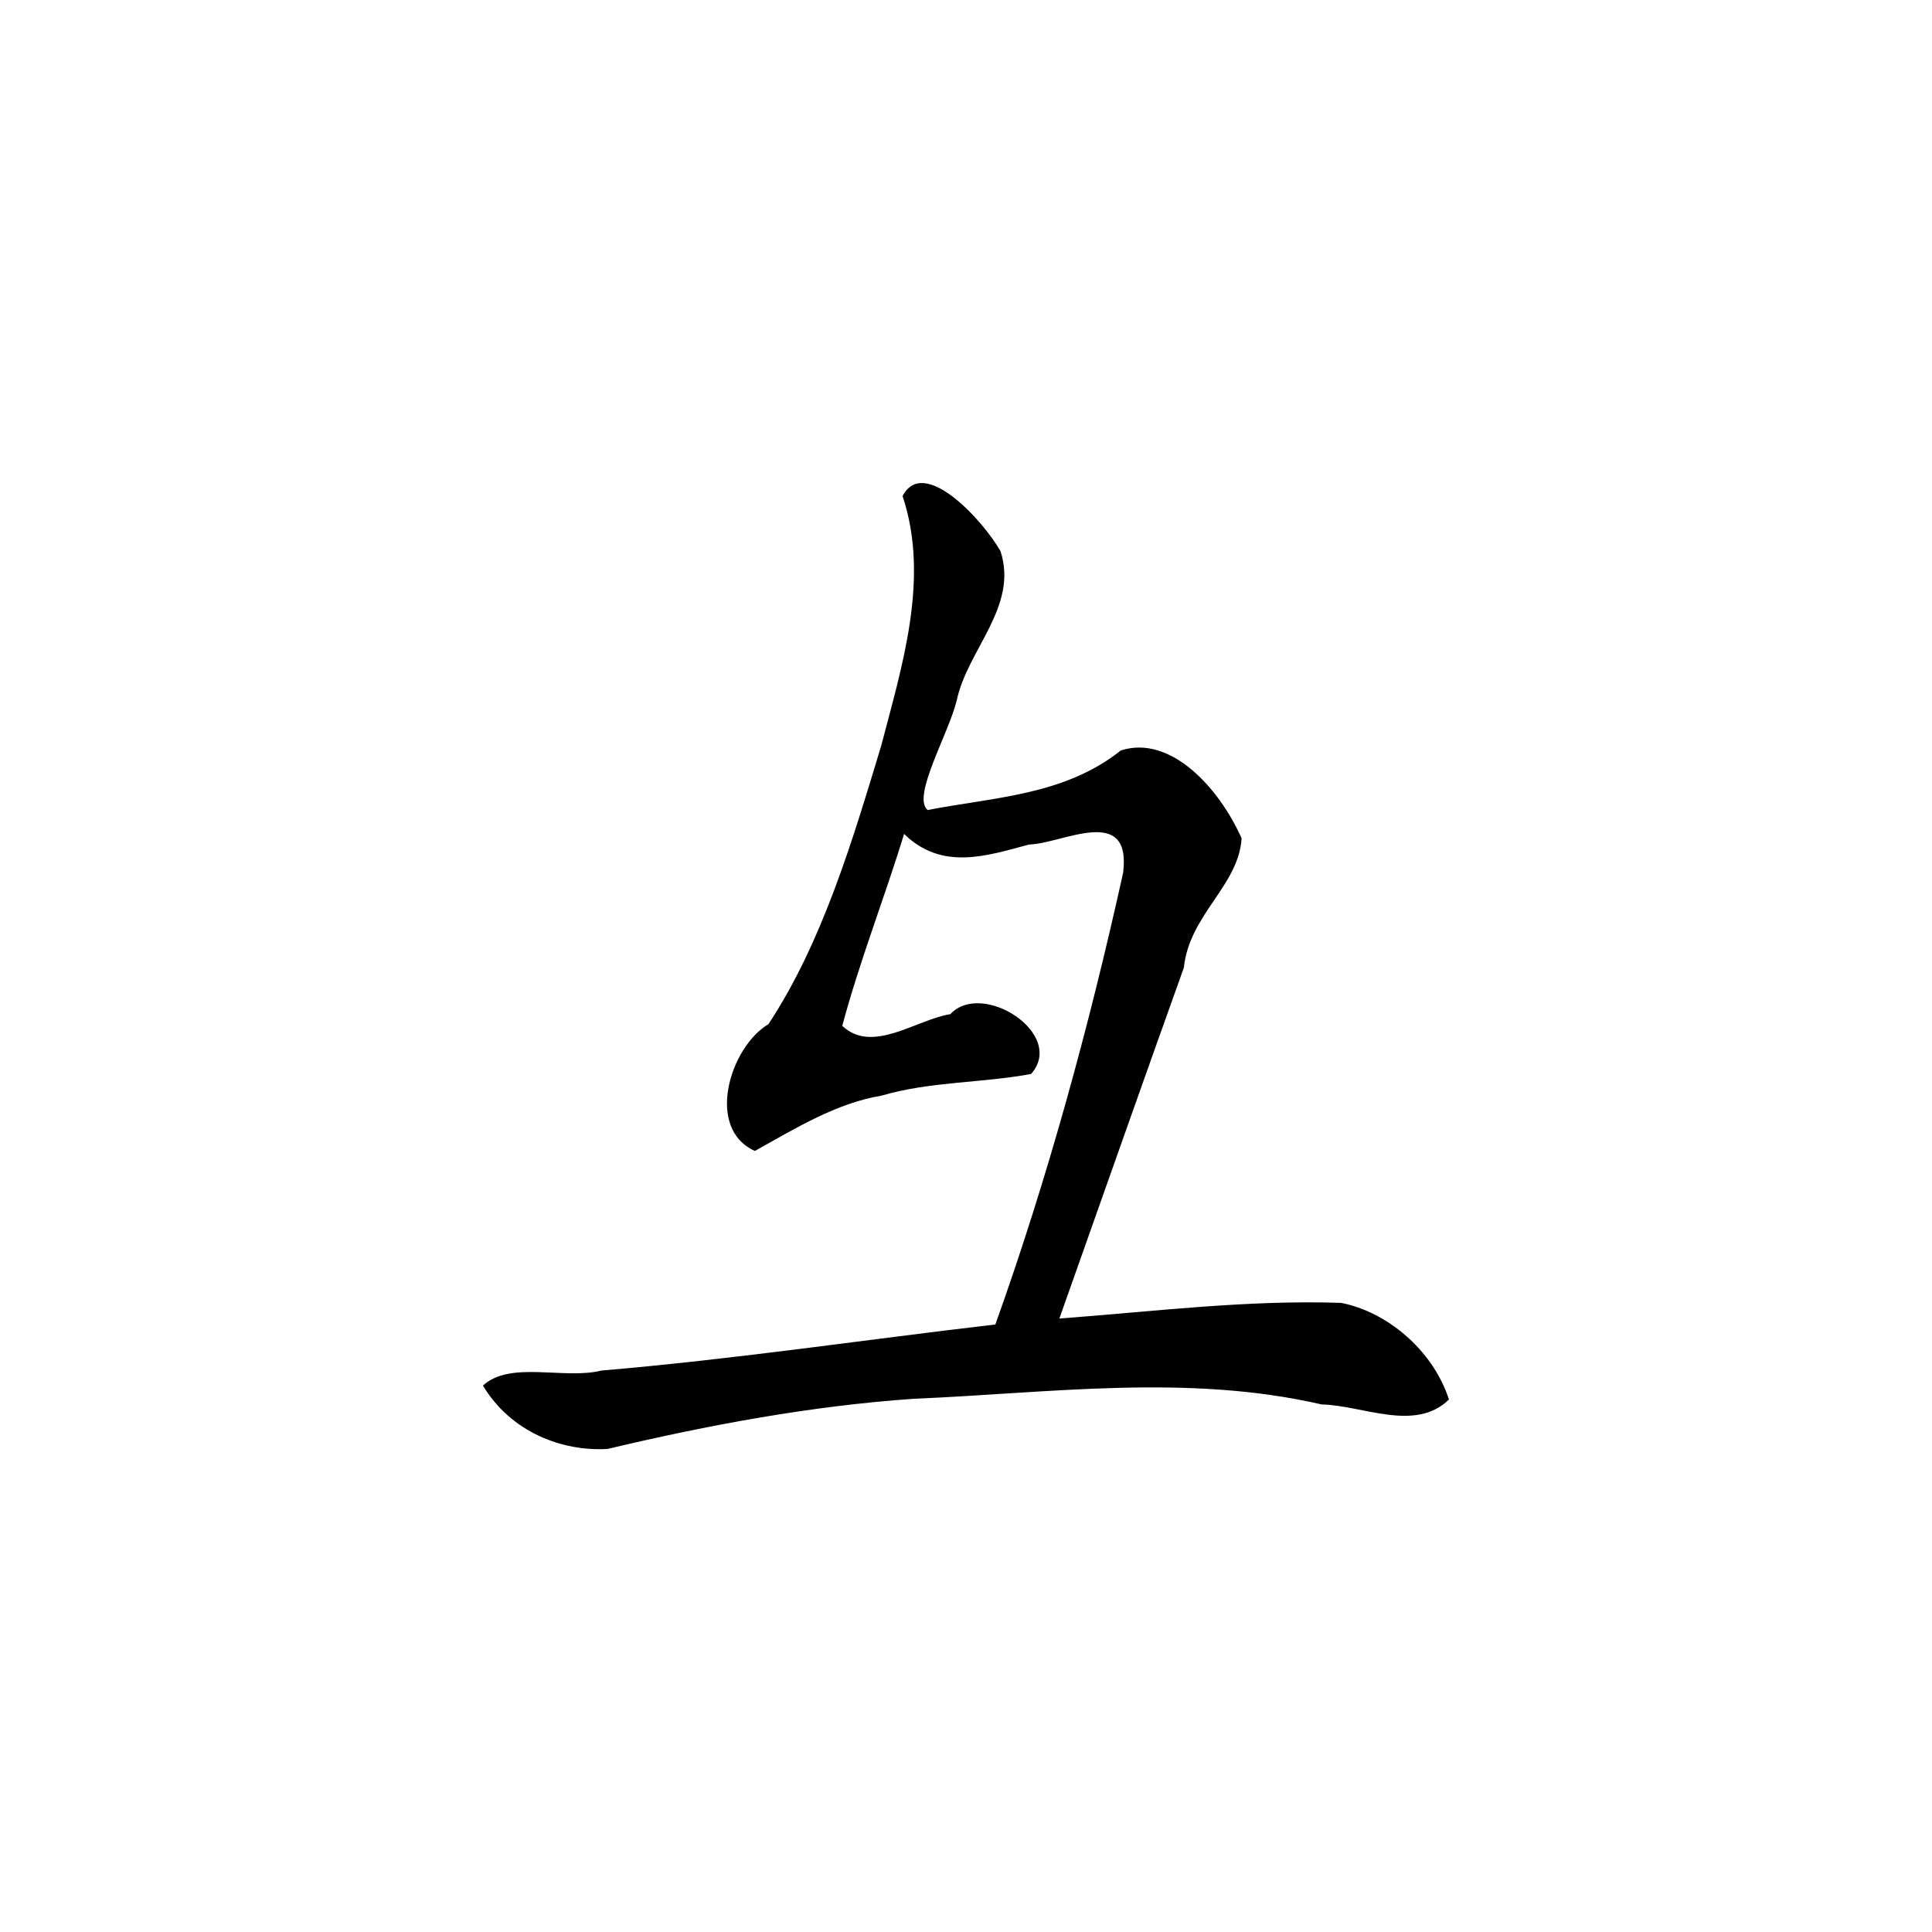 <svg height="40" viewBox="0 0 40 40" width="40" xmlns="http://www.w3.org/2000/svg">
    <path
        d="m18.719 17.262c-.406 1.332-.922 2.633-1.281 3.977.625.59 1.527-.129 2.238-.242.656-.711 2.402.41 1.672 1.238-1.023.191-2.082.152-3.098.449-.938.156-1.785.68-2.621 1.145-1.035-.465-.516-2.152.281-2.625 1.109-1.684 1.73-3.762 2.336-5.77.43-1.648 1.008-3.461.441-5.164.438-.844 1.672.512 2.027 1.141.375 1.148-.684 2.039-.906 3.09-.164.684-.938 1.996-.602 2.27 1.352-.266 2.824-.297 4-1.234 1.031-.332 2.039.781 2.5 1.82-.062.984-1.082 1.578-1.195 2.676-.867 2.418-1.719 4.844-2.578 7.266 1.941-.145 3.891-.391 5.836-.324.922.18 1.887.949 2.23 2-.699.684-1.785.121-2.637.102-2.785-.641-5.633-.234-8.441-.117-2.137.148-4.25.543-6.344 1.039-.949.055-2.004-.355-2.578-1.312.562-.523 1.688-.117 2.457-.312 2.727-.23 5.438-.637 8.152-.953 1.082-3.027 1.941-6.168 2.645-9.352.18-1.441-1.281-.594-1.945-.586-.883.238-1.809.547-2.59-.219zm0 0" />
</svg>